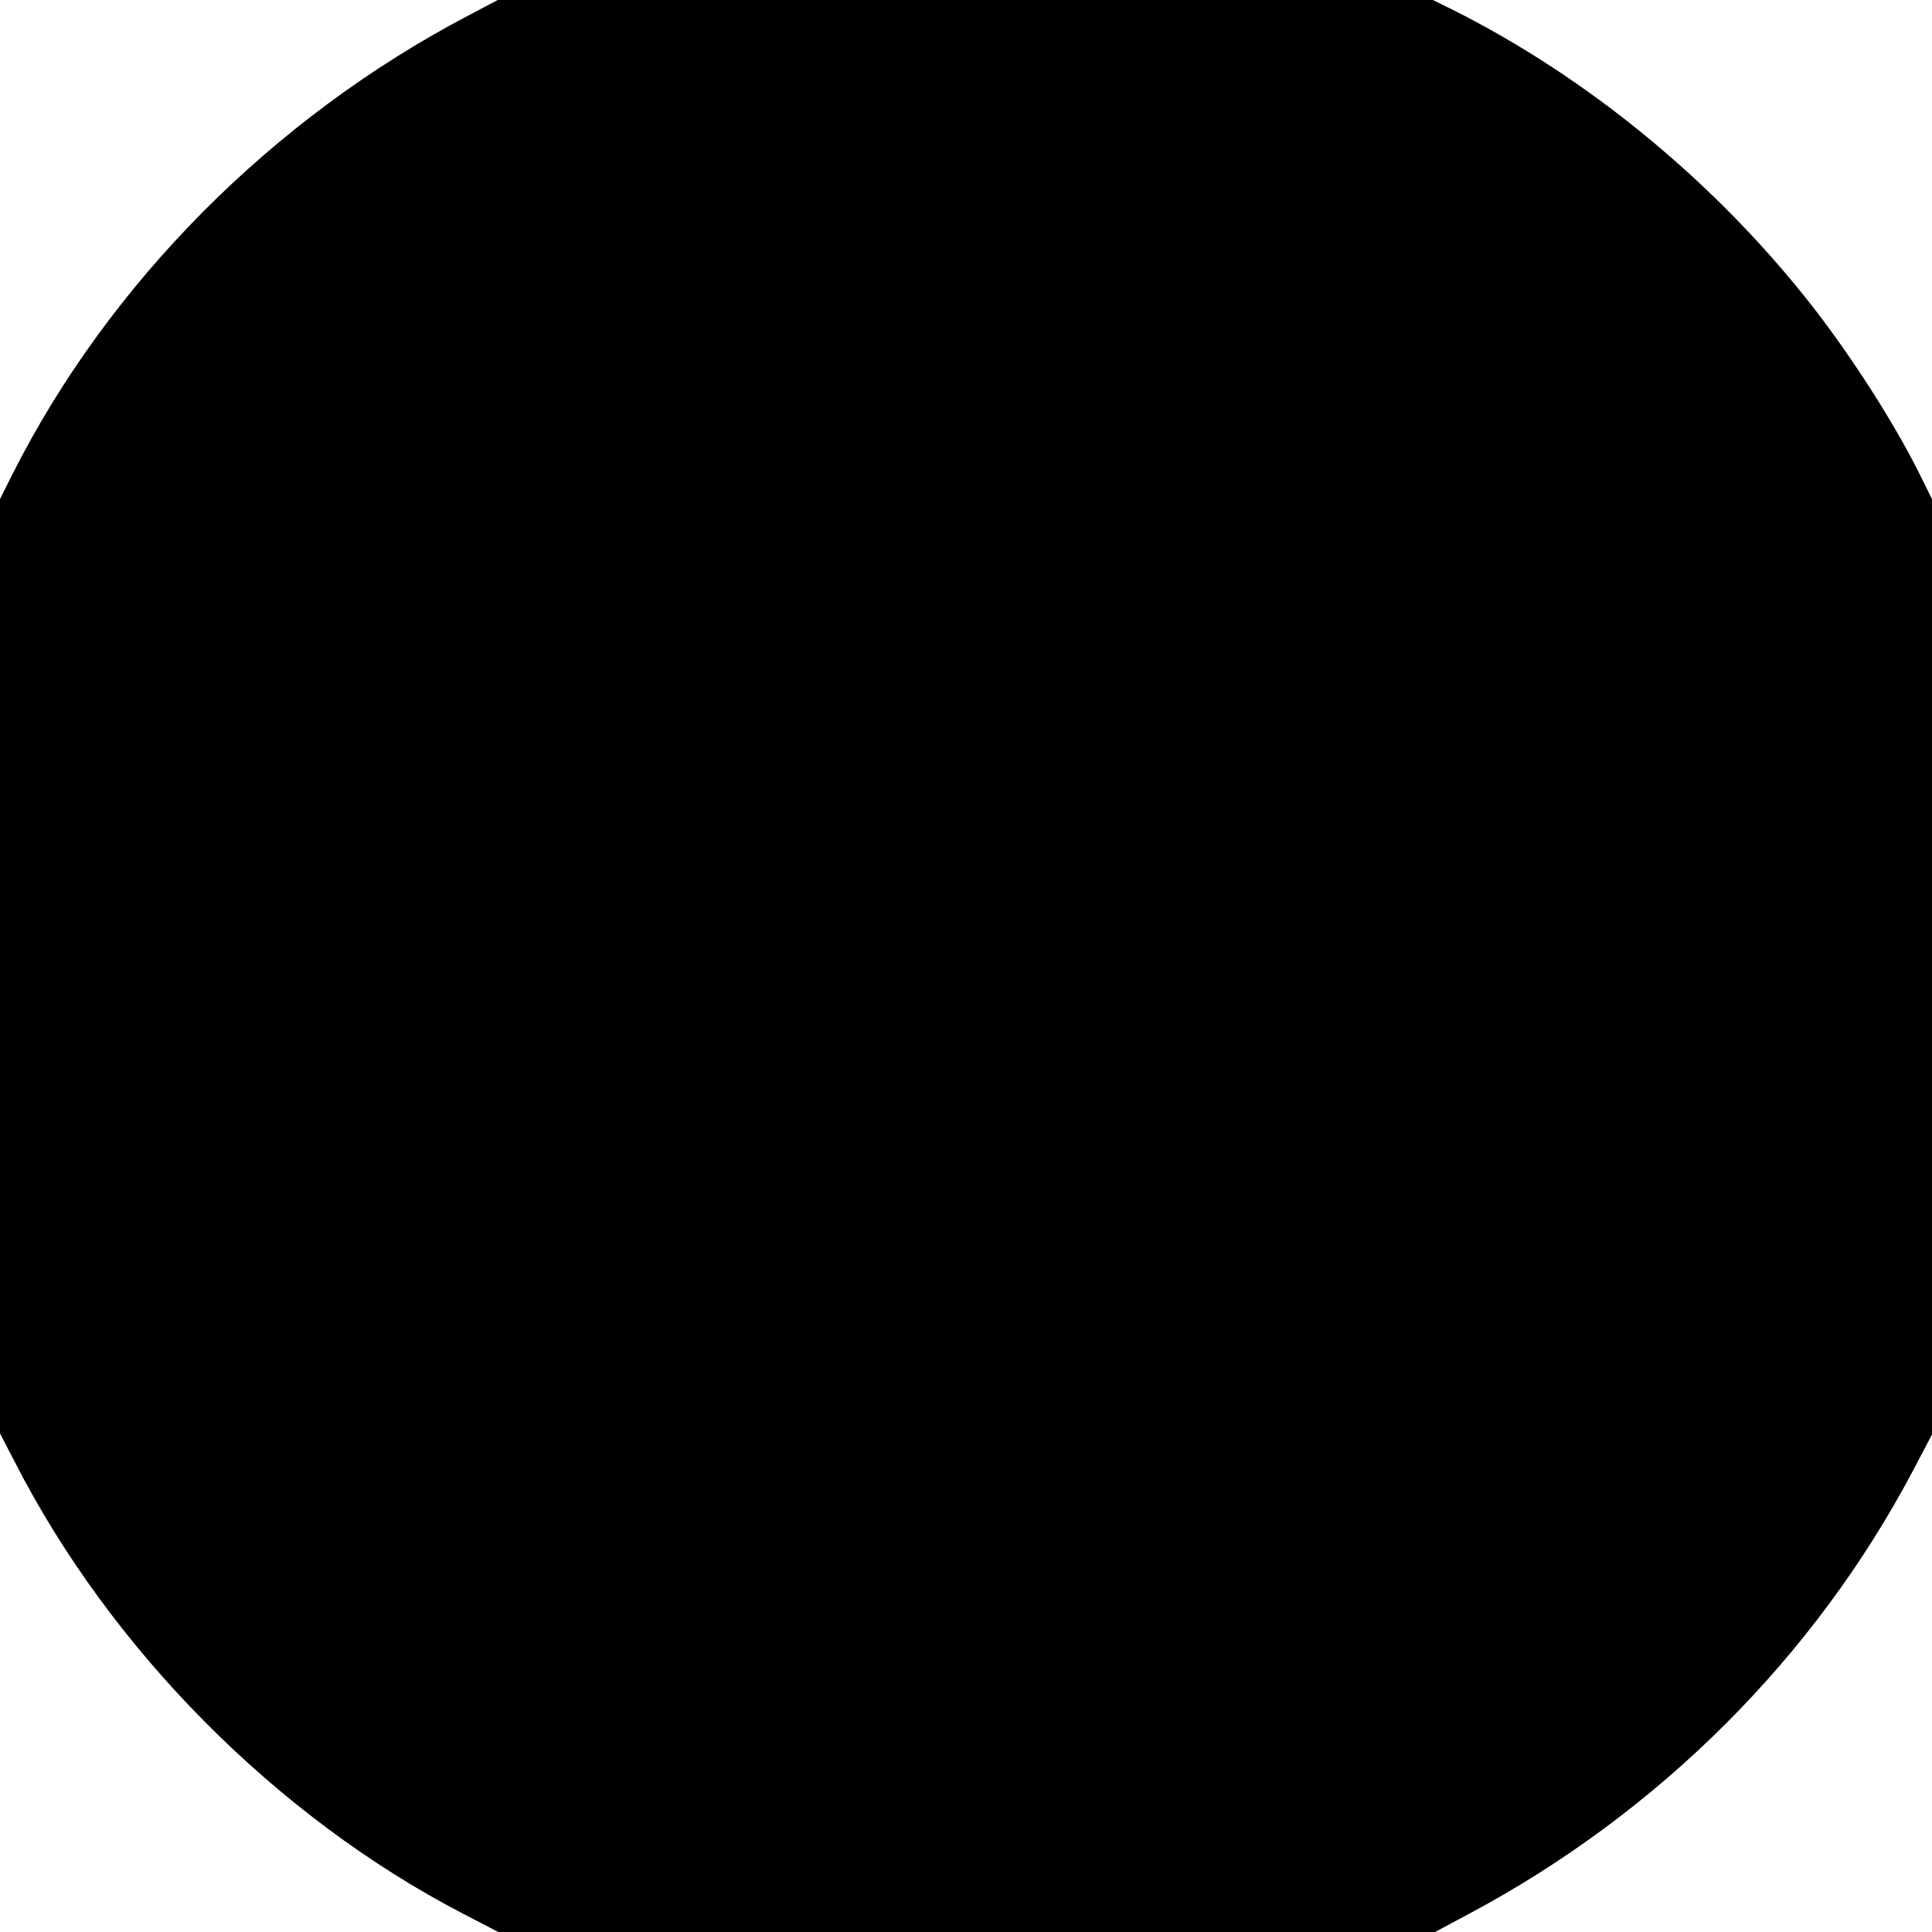 <?xml version="1.0" standalone="no"?>
<!DOCTYPE svg PUBLIC "-//W3C//DTD SVG 20010904//EN"
 "http://www.w3.org/TR/2001/REC-SVG-20010904/DTD/svg10.dtd">
<svg version="1.0" xmlns="http://www.w3.org/2000/svg"
 width="720pt" height="720pt" viewBox="0 0 720 720"
 preserveAspectRatio="xMidYMid meet">
<g transform="translate(0,720) scale(0.1,-0.1)"
fill="#000000" stroke="none">
<path d="M1745 7142 c-730 -383 -1341 -998 -1701 -1714 l-44 -88 0 -1741 0
-1741 55 -106 c359 -702 976 -1323 1671 -1684 l131 -68 1746 0 1745 0 129 69
c706 377 1286 956 1653 1652 l70 133 0 1743 0 1743 -51 103 c-95 188 -246 424
-392 612 -360 462 -837 855 -1344 1109 l-73 36 -1742 0 -1743 0 -110 -58z"/>
</g>
</svg>
